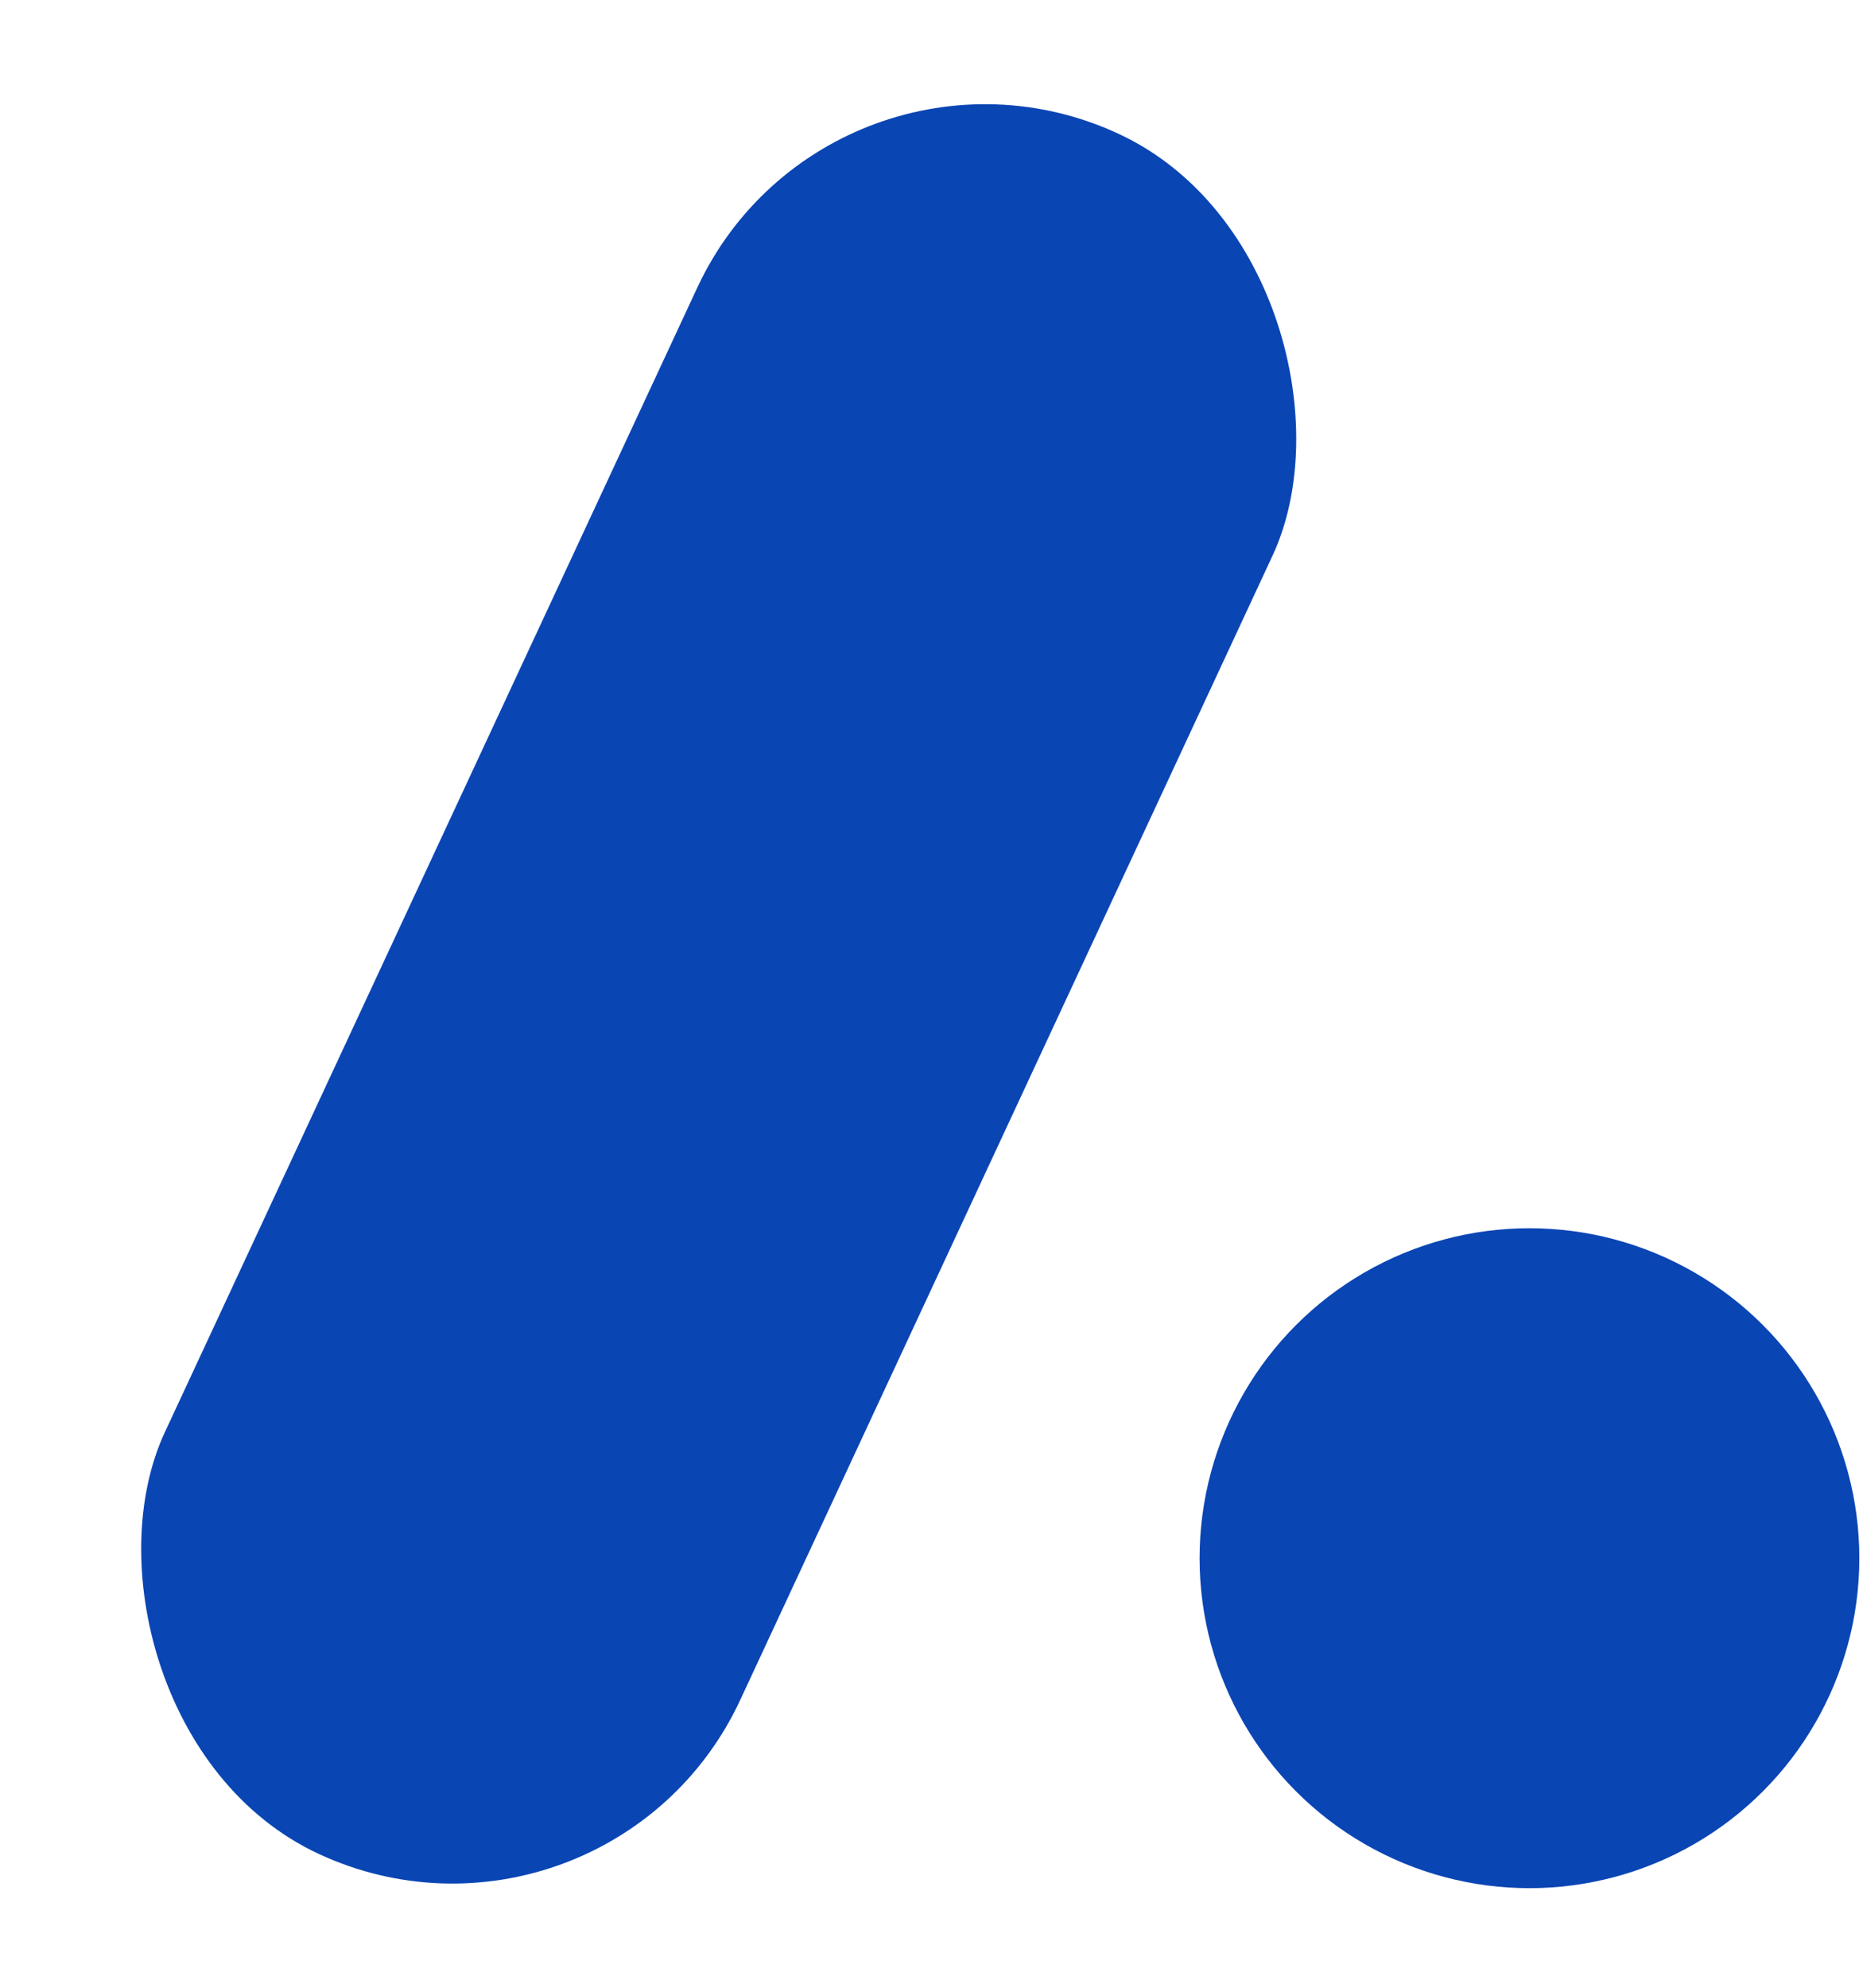 <svg
    width="30"
    height="32"
    viewBox="0 0 30 32"
    fill="none"
    xmlns="http://www.w3.org/2000/svg"
>
    <g id="Group 69">
        <rect
            id="Rectangle 39"
            x="13.383"
            width="10.219"
            height="30.54"
            rx="5.11"
            transform="rotate(24.953 13.383 0)"
            fill="#0A45B4"
        />
        <ellipse
            id="Ellipse 142"
            cx="24.629"
            cy="25.085"
            rx="5.312"
            ry="5.312"
            fill="#0A45B4"
        />
    </g>
</svg>